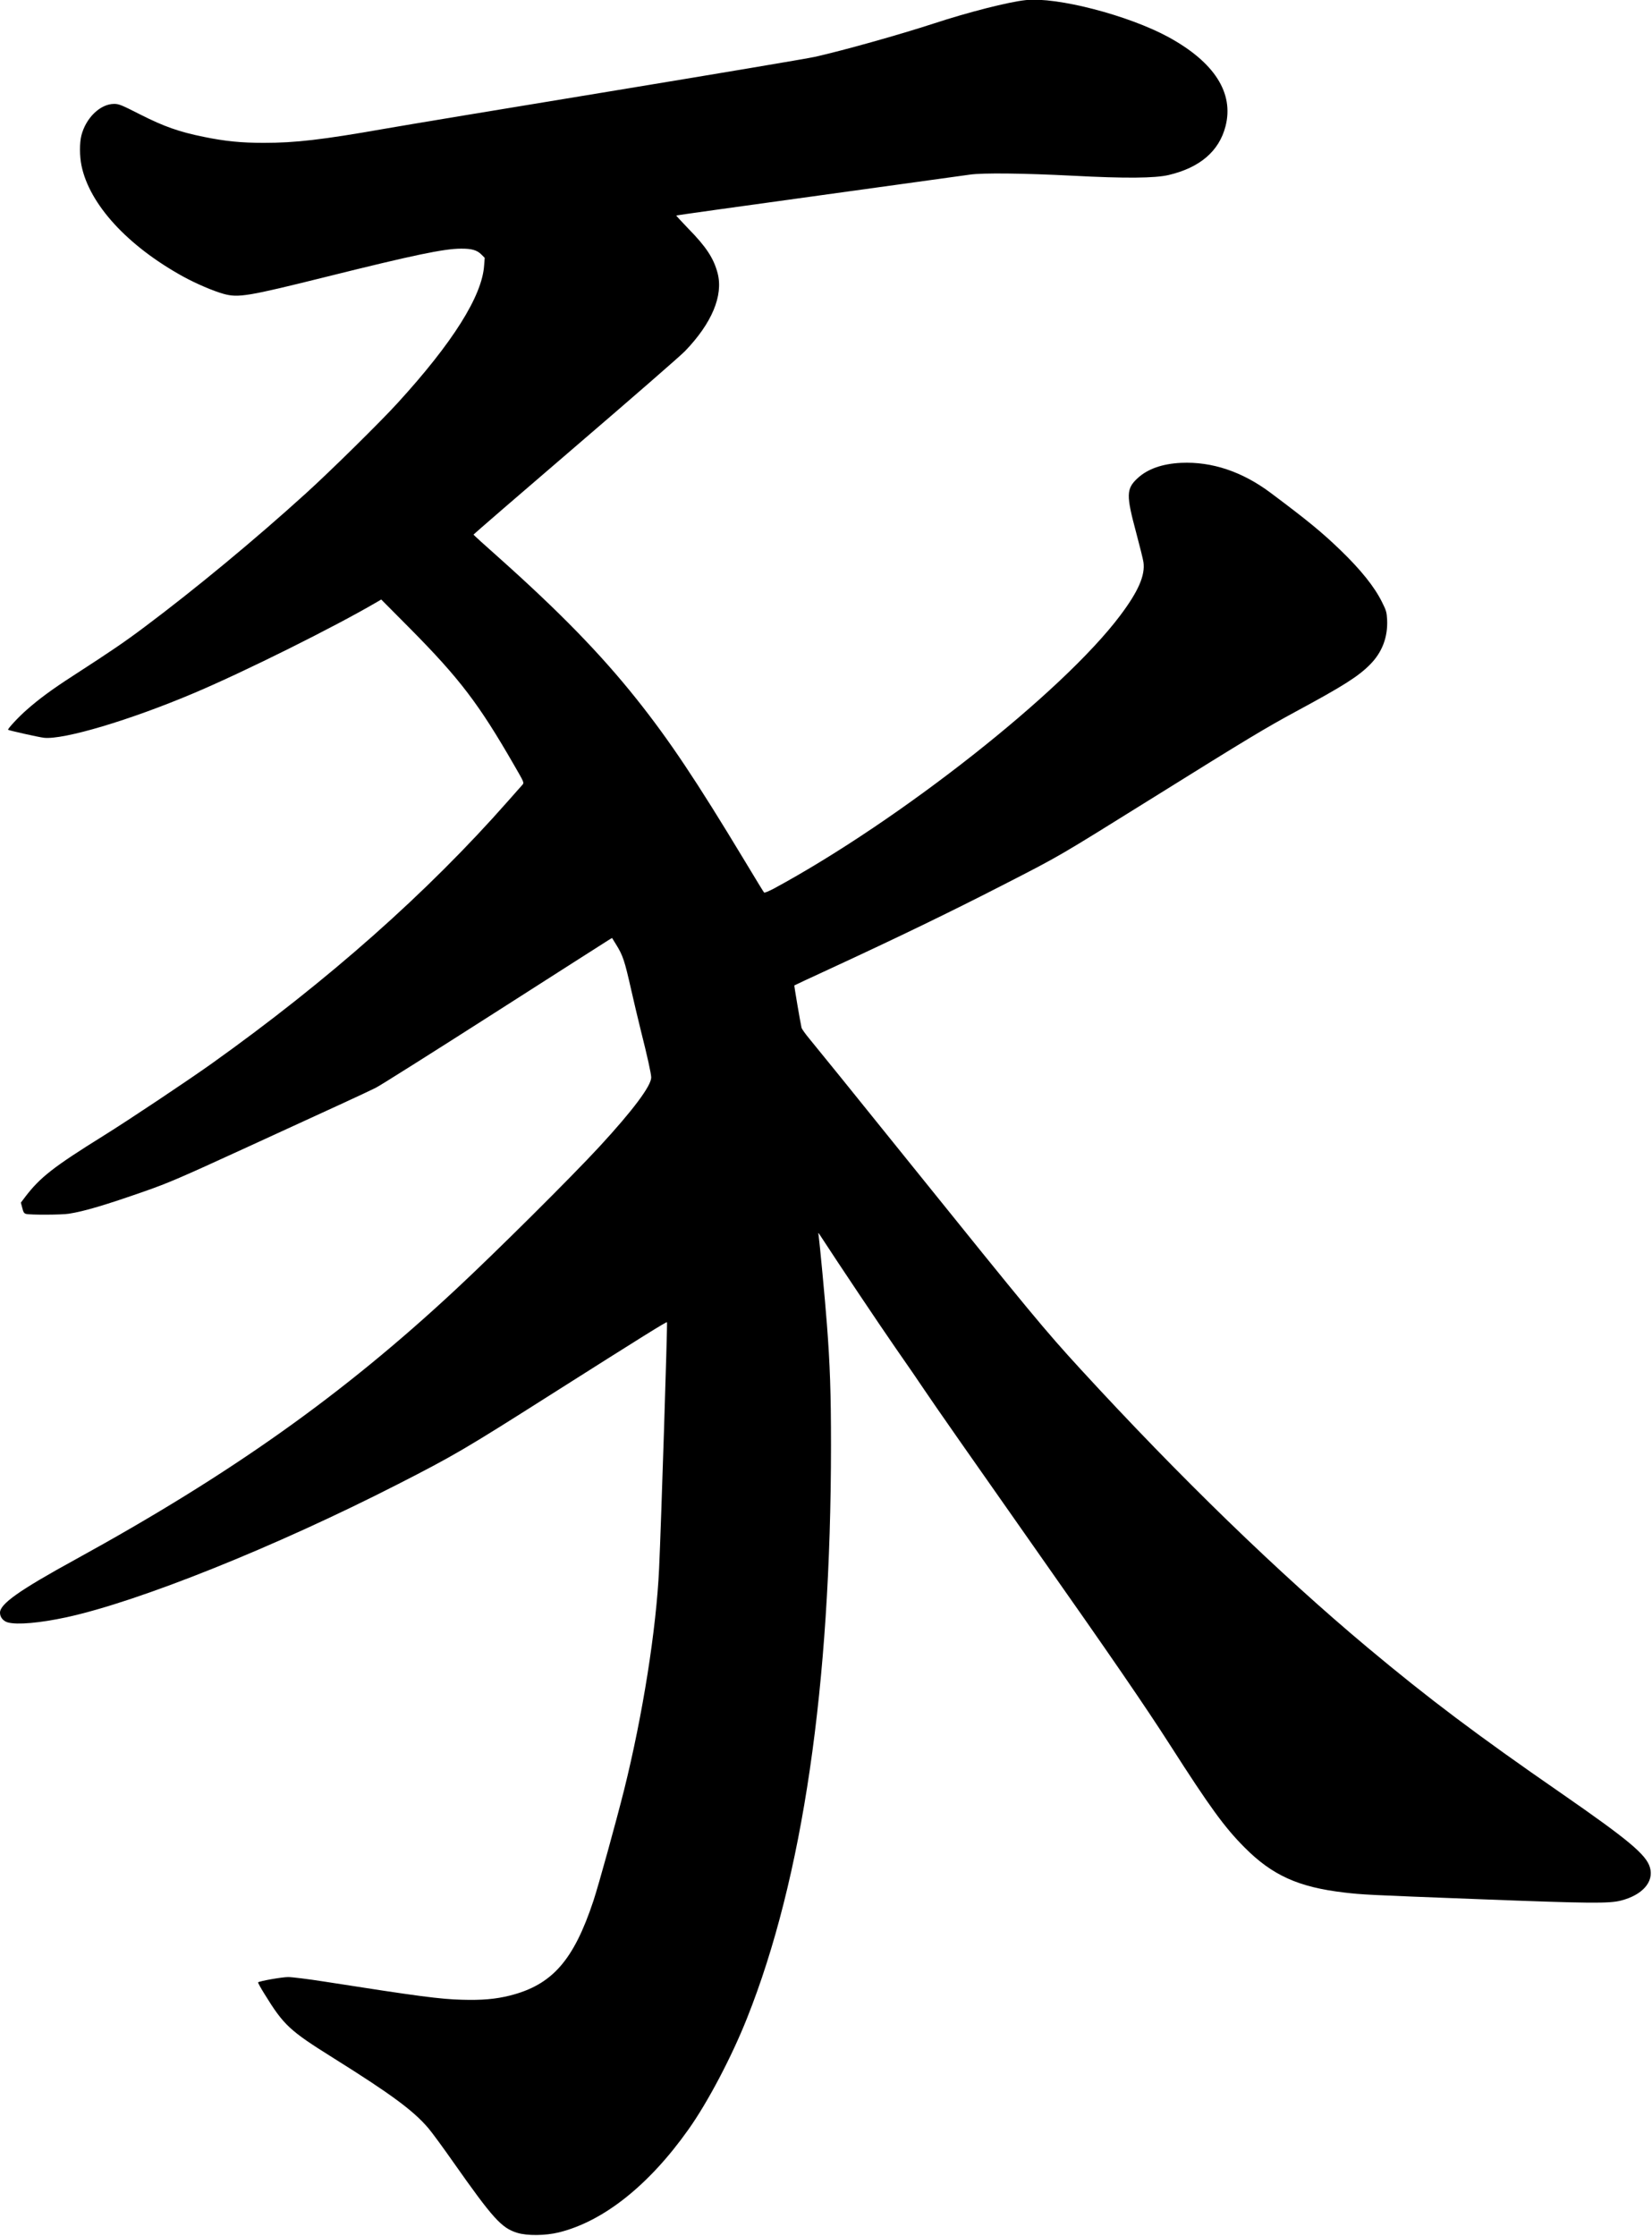 <svg xmlns="http://www.w3.org/2000/svg" xmlns:xlink="http://www.w3.org/1999/xlink" width="1654" height="2238" version="1.1" viewBox="0 0 1654 2238"><title>Slice 2</title><desc>Created with Sketch.</desc><g id="Page-1" fill="none" fill-rule="evenodd" stroke="none" stroke-width="1"><g id="Group" fill="#000" transform="translate(826.7, 1118.7) scale(1, -1) translate(-826.7, -1118.7) translate(0.2, 0.2)"><path id="Shape" d="M1026.8,2237.1 C1009.6,2235.3 969.2,2225 934.8,2213.7 C899.9,2202.3 843,2186.4 815.7,2180.3 C808.3,2178.6 715.9,2163.1 610.3,2145.7 C504.7,2128.4 403,2111.5 384.3,2108.2 C322.4,2097.3 295.3,2094.2 263.9,2094.2 C241.7,2094.2 225.1,2095.8 203.8,2100.2 C179.1,2105.2 163.9,2110.6 140.4,2122.5 C121.5,2132.1 118.9,2133.2 114.1,2133.2 C100.3,2133.2 85.9,2119.4 81.3,2101.7 C79.4,2094.1 79.4,2081.2 81.4,2071.4 C89.4,2032.6 127.4,1991.1 183.3,1960.3 C196.3,1953.2 213.3,1945.9 223.8,1943 C238.5,1939 247.6,1940.5 326.8,1960.2 C413.9,1981.9 444.5,1988.3 461.4,1988.3 C472,1988.4 477.4,1986.8 481.6,1982.6 L485.1,1979.1 L484.5,1971.4 C482.5,1940.9 453,1894.1 397.8,1833.7 C380.4,1814.6 329.6,1764.6 305.8,1743.1 C254.2,1696.3 195.5,1647.8 144.8,1609.8 C124.3,1594.4 111.3,1585.6 72.4,1560.4 C52.1,1547.3 38.8,1537.5 26.8,1526.9 C18.6,1519.8 7.2,1507.5 7.9,1506.7 C8.7,1506 38.5,1499.3 43.8,1498.7 C63.4,1496.5 130,1516.3 194.4,1543.6 C244.9,1565 334.4,1609.5 377.4,1634.7 L381.5,1637.1 L410.5,1607.9 C460,1557.9 479.2,1532.7 514.6,1471.2 C524.5,1454.1 524.7,1453.7 522.9,1451.7 C521.9,1450.6 515.3,1443.2 508.3,1435.2 C427.5,1343.5 328.3,1255.7 211.8,1172.6 C187.2,1155.1 129.2,1116.4 104,1100.7 C52.9,1068.9 39.8,1058.6 24.7,1038.7 L20.7,1033.4 L22.1,1028.1 C23.1,1023.9 23.9,1022.6 25.9,1022.1 C29.8,1021 61.7,1021.1 68.8,1022.3 C84.2,1024.7 105.1,1030.9 144.8,1044.8 C168.2,1053 179.9,1058 245.3,1088 C345.1,1133.7 366.9,1143.8 376.1,1148.4 C380.4,1150.5 433.9,1184.3 495.1,1223.4 C556.3,1262.5 607.7,1295.4 609.4,1296.4 L612.6,1298.3 L616.5,1292 C623.5,1280.8 625.2,1275.5 631.8,1246.2 C634.1,1236 638.4,1217.8 641.4,1205.7 C648,1179.6 651.8,1162.2 651.8,1158.7 C651.8,1150.3 633.4,1125.7 600.2,1089.7 C572.5,1059.6 495.6,983.2 455.8,946.2 C342.7,840.9 231.2,761.8 75.3,676.2 C18.8,645.2 -0.2,631.7 -0.2,622.9 C-0.2,618.4 3,614.5 7.6,613.2 C17.1,610.6 39.6,612.6 66.2,618.3 C139.3,634.2 275.4,688.8 398.3,751.6 C454.3,780.2 465.7,786.9 550.3,840.6 C643.5,899.7 667,914.3 667.6,913.7 C668.2,913.1 661.7,709.6 659.7,667.2 C656.9,606.1 643.3,520.5 624.7,445.7 C616.5,413.1 599.3,350.8 594,334.7 C574.1,274.7 552.6,250.4 510.4,239.7 C496.1,236.1 482.2,234.9 462.2,235.5 C440.3,236.1 418.9,238.9 324.3,253.7 C308.4,256.2 292.2,258.2 288.3,258.2 C282.1,258.2 259.5,254.2 258.2,252.9 C257.9,252.7 260.7,247.5 264.4,241.6 C284,209.8 289.5,204.7 334.3,176.7 C391.6,140.8 413.7,124.5 428.7,106.9 C432.5,102.4 443.8,87 453.8,72.7 C493.2,16.7 501.9,7 517.6,2.2 C527.6,-0.9 545.9,-0.7 559.3,2.6 C603.9,13.6 649.4,49.7 688.9,105.4 C708.3,132.6 732.4,178.4 747.8,217.2 C803.4,356.7 831.7,550.1 831.8,790.2 C831.8,842.8 830.8,871.4 827.7,911.7 C825.9,935.8 820.4,993.8 819.4,1000.7 C818.9,1003.3 819,1003.5 820.1,1001.9 C841,969.8 879.5,912.4 895.9,888.7 C907.8,871.7 921.2,852.1 925.8,845.2 C934.8,831.7 974.1,775.5 1034.4,689.7 C1113.2,577.7 1146.4,529.3 1171.7,489.8 C1211.1,428.3 1225.8,408.1 1245.7,388.1 C1273.6,360 1299.7,348.2 1345.8,342.8 C1364,340.7 1366.4,340.5 1481.8,336.1 C1591.5,331.9 1610.9,331.7 1622.8,334.8 C1644.2,340.3 1655.8,353.5 1651.8,367.7 C1648.2,380.6 1630.7,395.2 1562.9,442.2 C1478.7,500.4 1430.3,536.8 1369.3,587.8 C1280,662.5 1180.9,758.6 1081.2,867.2 C1046,905.6 1031.4,923.2 911.8,1071.7 C848.9,1149.8 820.9,1184.4 810.1,1197.5 C806.1,1202.3 802.6,1207.2 802.3,1208.5 C801.1,1213.6 794.8,1250.6 795.1,1250.8 C795.3,1251 810.9,1258.3 829.8,1267 C899.3,1299.1 951.5,1324.4 1004.3,1351.5 C1062.6,1381.4 1057.5,1378.5 1155.8,1439.7 C1248,1497.2 1266.6,1508.4 1297.3,1525 C1344.9,1550.7 1359.6,1560 1371.5,1572 C1383.7,1584.3 1389.4,1599.5 1388.6,1616.9 C1388.2,1624.3 1387.7,1626.2 1383.5,1634.5 C1376,1649.7 1362.4,1666.7 1342.1,1686.3 C1323.6,1704.2 1309.1,1716.1 1272.2,1743.7 C1243.7,1765.1 1213.2,1775.3 1182.4,1773.9 C1163.3,1773 1148.5,1767.7 1138.4,1758.2 C1127.4,1747.8 1127.3,1741.4 1137.3,1704.2 C1140.9,1690.7 1144.2,1677.5 1144.6,1674.7 C1146.6,1661.5 1139.6,1645.3 1121.2,1620.9 C1063.5,1544.2 900.6,1415.9 774.5,1347.7 C769.5,1345.1 765.3,1343.3 764.8,1343.8 C764.3,1344.3 755.7,1358.4 745.6,1375.2 C696.8,1456.1 669.9,1496.3 637.1,1537.5 C600.9,1582.9 559.9,1624.9 498.6,1679.6 C484.9,1691.7 473.8,1701.8 473.9,1702.1 C473.9,1702.4 519.8,1742.1 575.9,1790.2 C632,1838.3 681.4,1881.3 685.6,1885.7 C712.5,1913.6 724.1,1941.3 718.3,1963.7 C714.4,1978.6 706.9,1990.1 688.9,2008.4 C682.1,2015.5 676.7,2021.3 676.9,2021.5 C677.1,2021.7 741.4,2030.7 819.8,2041.5 C898.2,2052.4 966.1,2061.8 970.8,2062.4 C983.9,2064.3 1024.8,2063.8 1073.8,2061.3 C1126.8,2058.5 1156,2058.8 1169.8,2062 C1201.2,2069.4 1220.4,2085.9 1226.8,2110.8 C1235.4,2144.1 1215.7,2174.9 1169.8,2200 C1129.6,2221.9 1057.9,2240.5 1026.8,2237.1 L1026.8,2237.1 Z"/></g></g></svg>